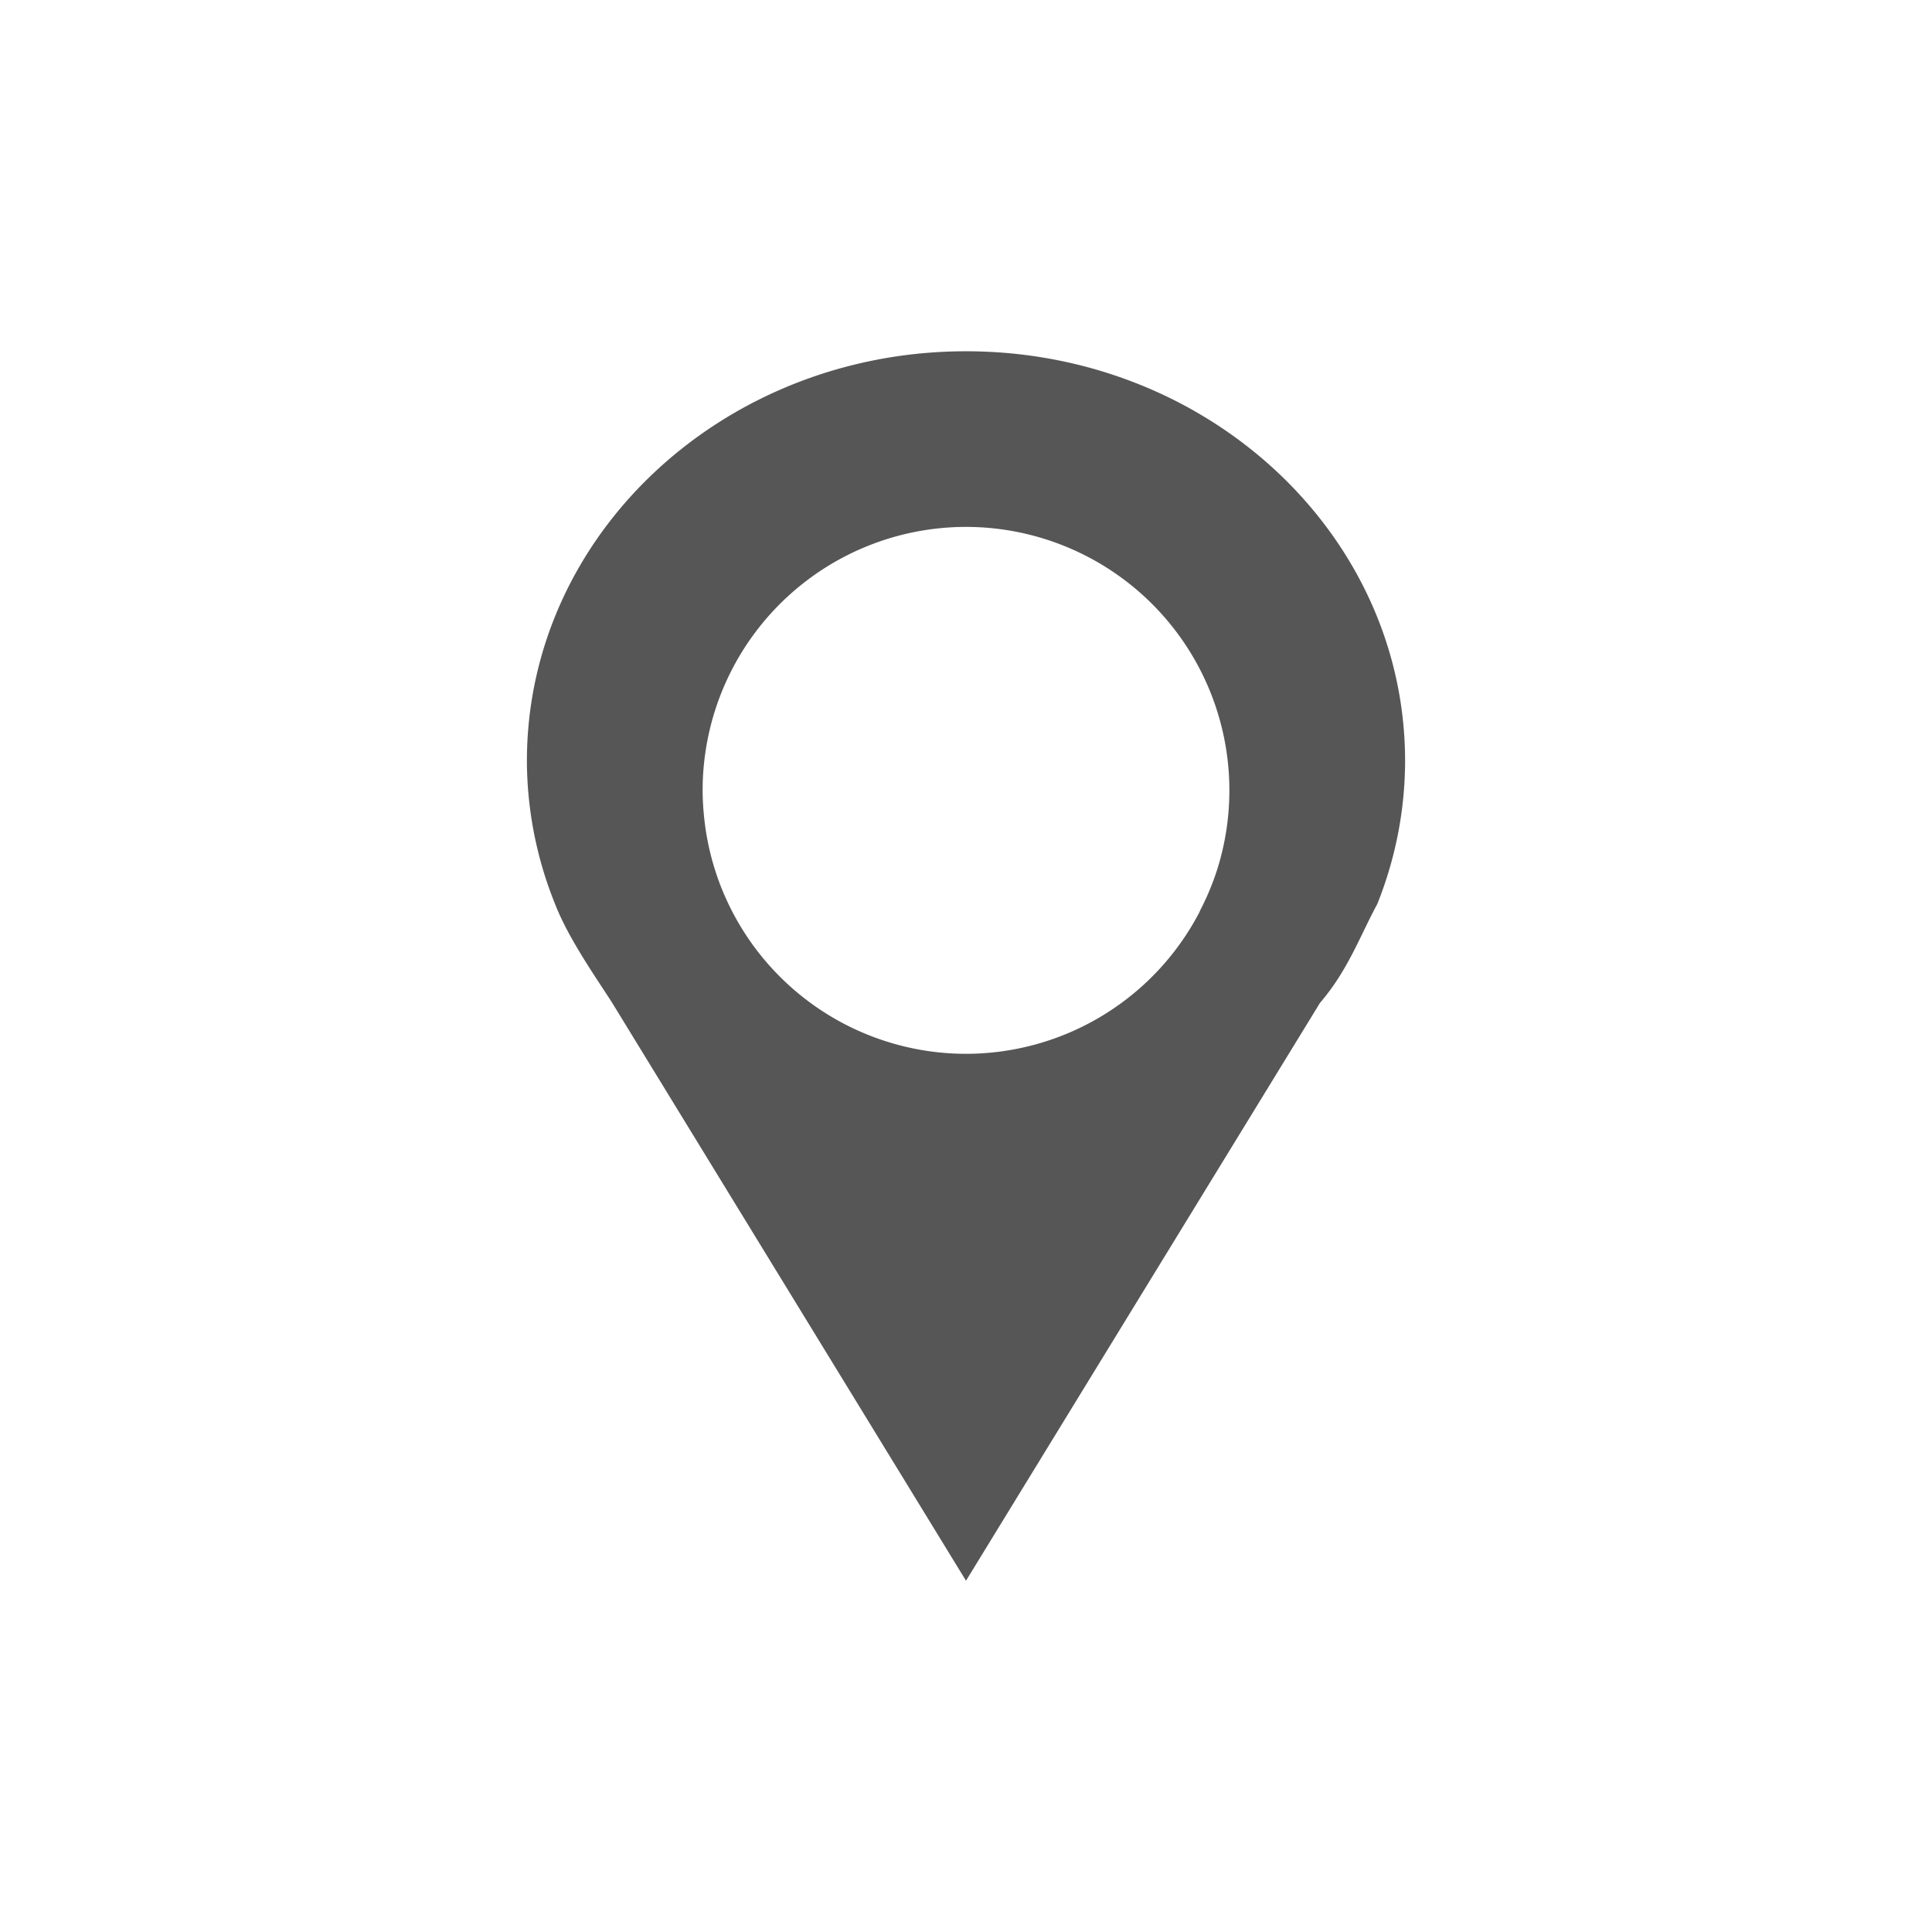 <svg xmlns="http://www.w3.org/2000/svg" width="22" height="22"><defs><style id="current-color-scheme" type="text/css"></style></defs><path d="M11 4C8.239 4 6 6.089 6 8.666c.002.556.11 1.107.32 1.627.152.391.457.824.649 1.123L11 18l4.031-6.58c.317-.368.454-.759.653-1.127.208-.52.315-1.071.316-1.627C16 6.089 13.761 4 11 4zm0 2a3 3 0 0 1 2.865 3.887 2.965 2.965 0 0 1-.185.453c-.01.018-.017.036-.026.055A3 3 0 0 1 11 12a3 3 0 0 1-2.775-1.865l-.006-.014a3.015 3.015 0 0 1-.203-.834l-.004-.043a2.869 2.869 0 0 1 .004-.543A3 3 0 0 1 11 6z" fill="currentColor" color="#565656"/></svg>